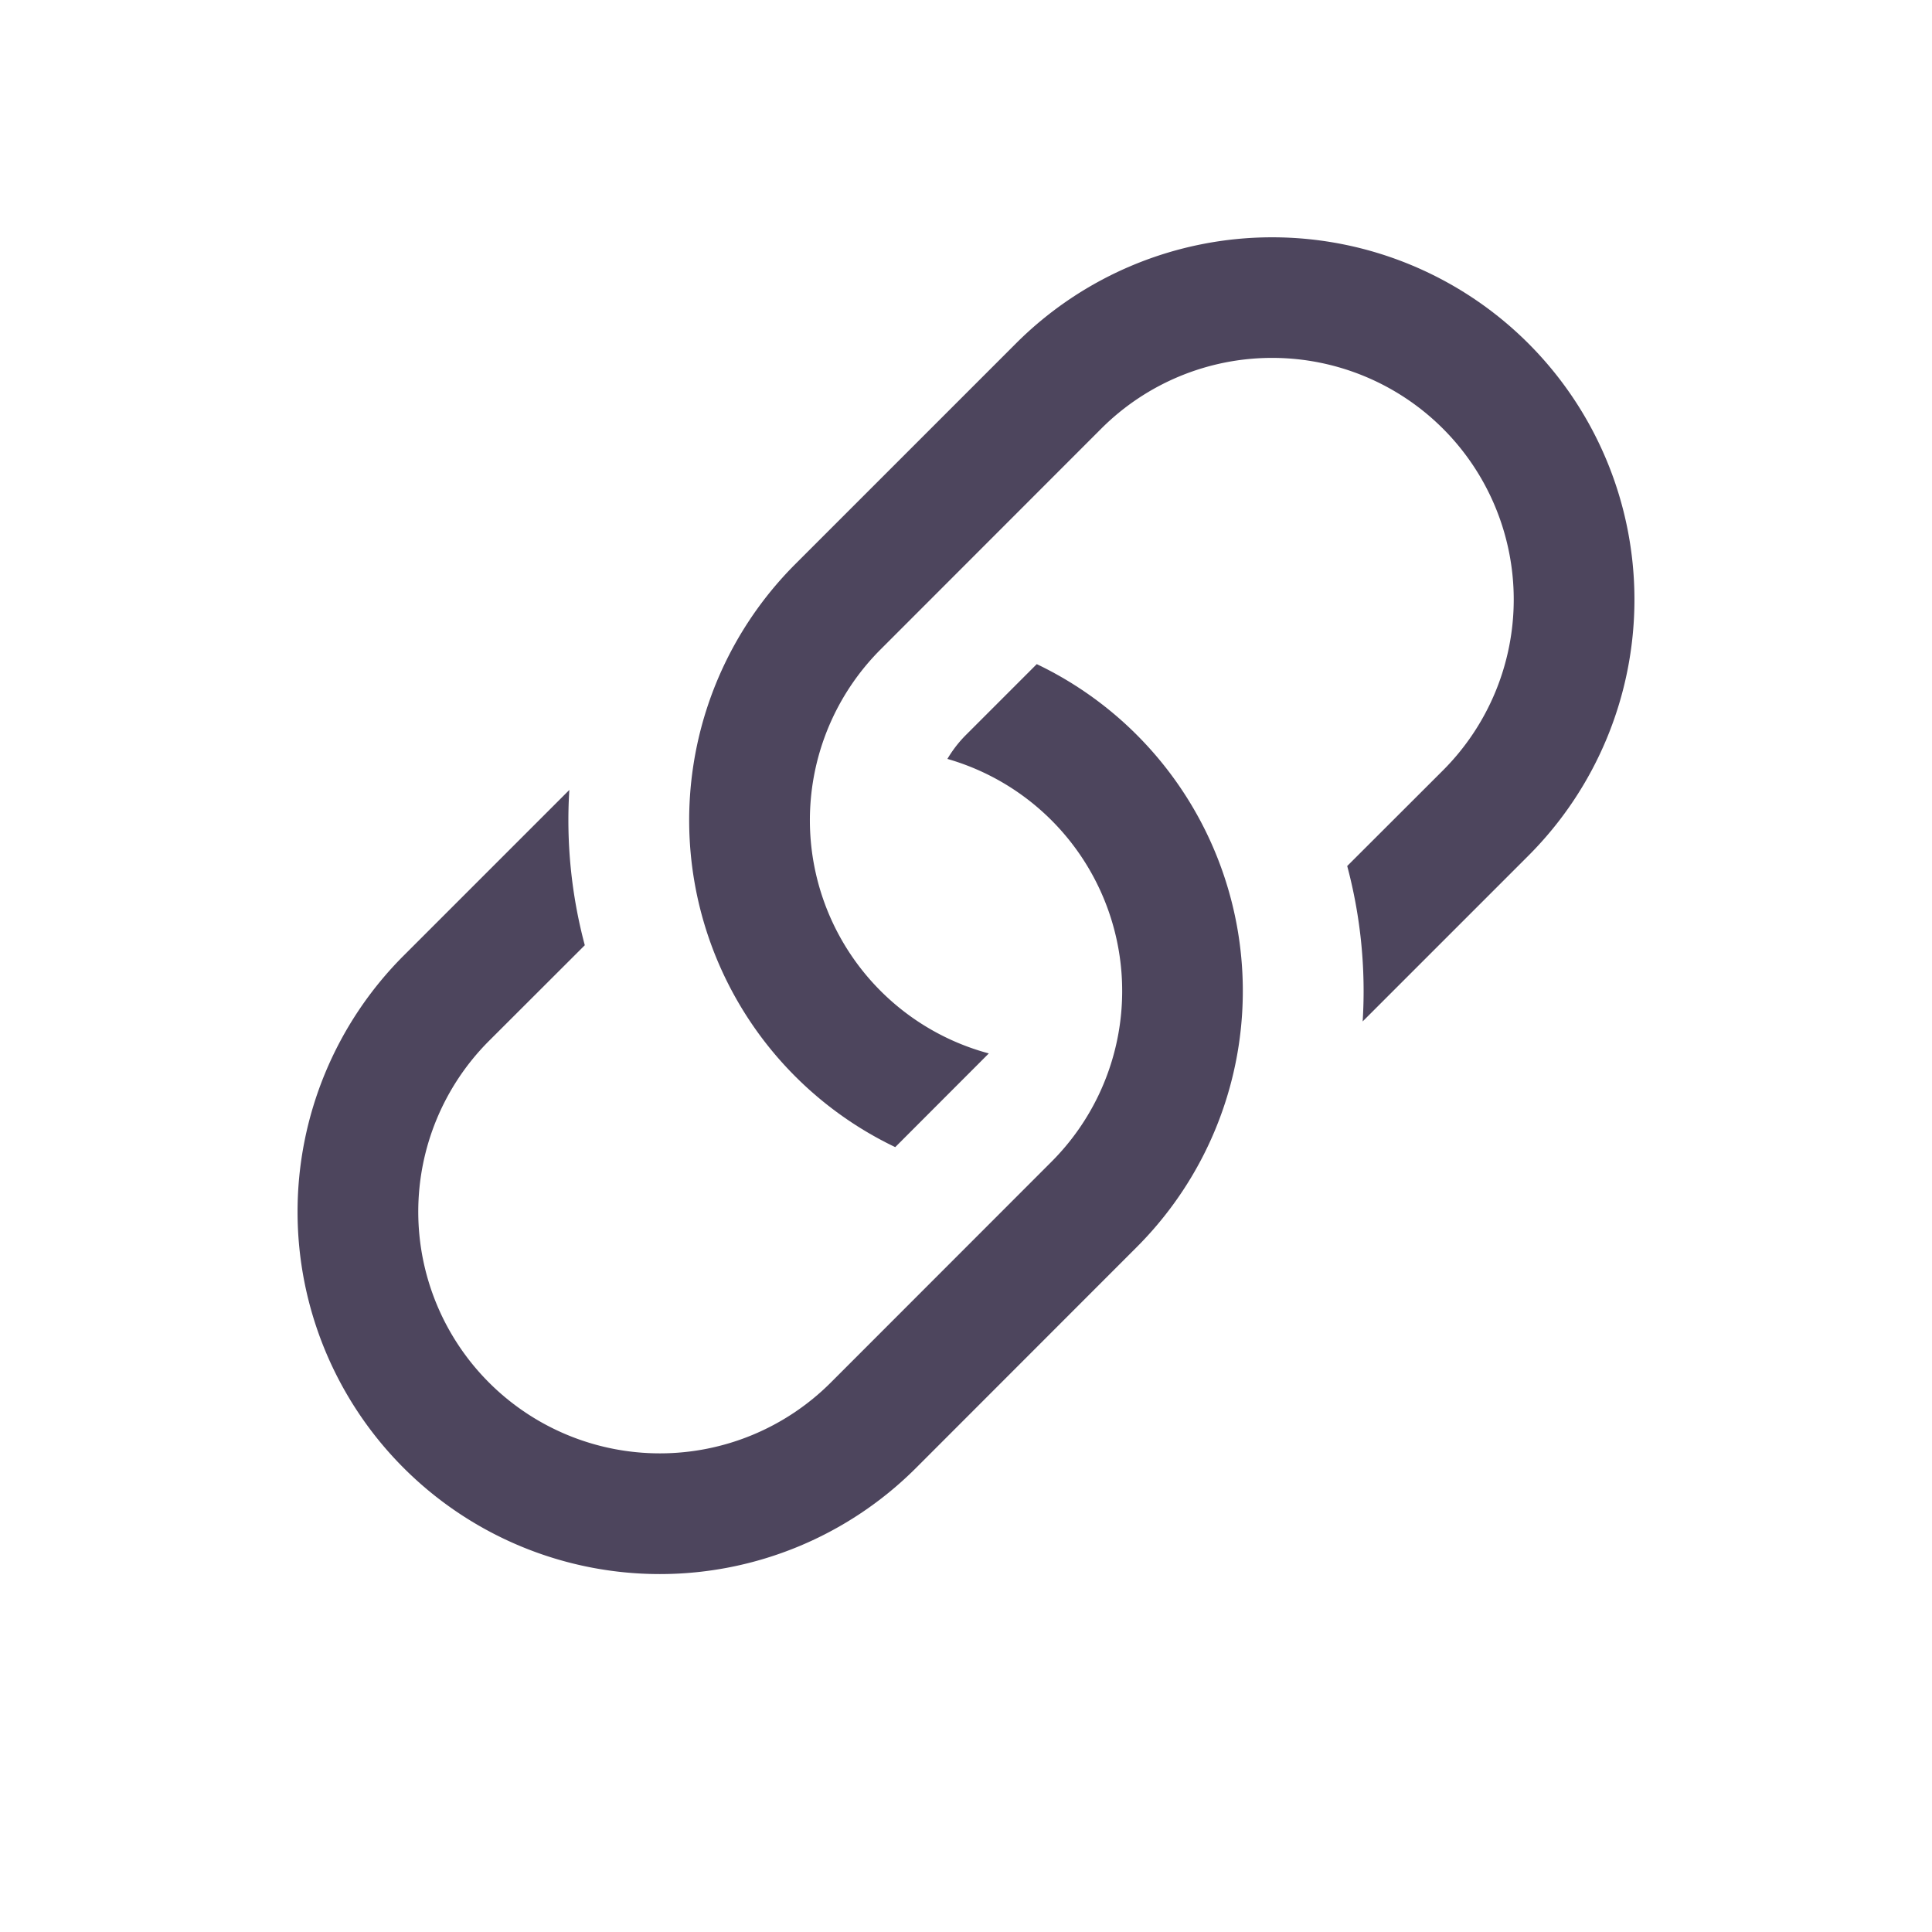 <svg xmlns="http://www.w3.org/2000/svg" width="16" height="16" fill="#4D455D" class="bi bi-link-45deg" viewBox="0 0 16 16">
  <path d="M4.715 6.542 3.343 7.914a3 3 0 1 0 4.243 4.243l1.828-1.829A3 3 0 0 0 8.586 5.5L8 6.086a1.002 1.002 0 0 0-.154.199 2 2 0 0 1 .861 3.337L6.88 11.45a2 2 0 1 1-2.83-2.83l.793-.792a4.018 4.018 0 0 1-.128-1.287z"/>
  <path d="M6.586 4.672A3 3 0 0 0 7.414 9.5l.775-.776a2 2 0 0 1-.896-3.346L9.12 3.55a2 2 0 1 1 2.83 2.83l-.793.792c.112.42.155.855.128 1.287l1.372-1.372a3 3 0 1 0-4.243-4.243L6.586 4.672z"/>
</svg>